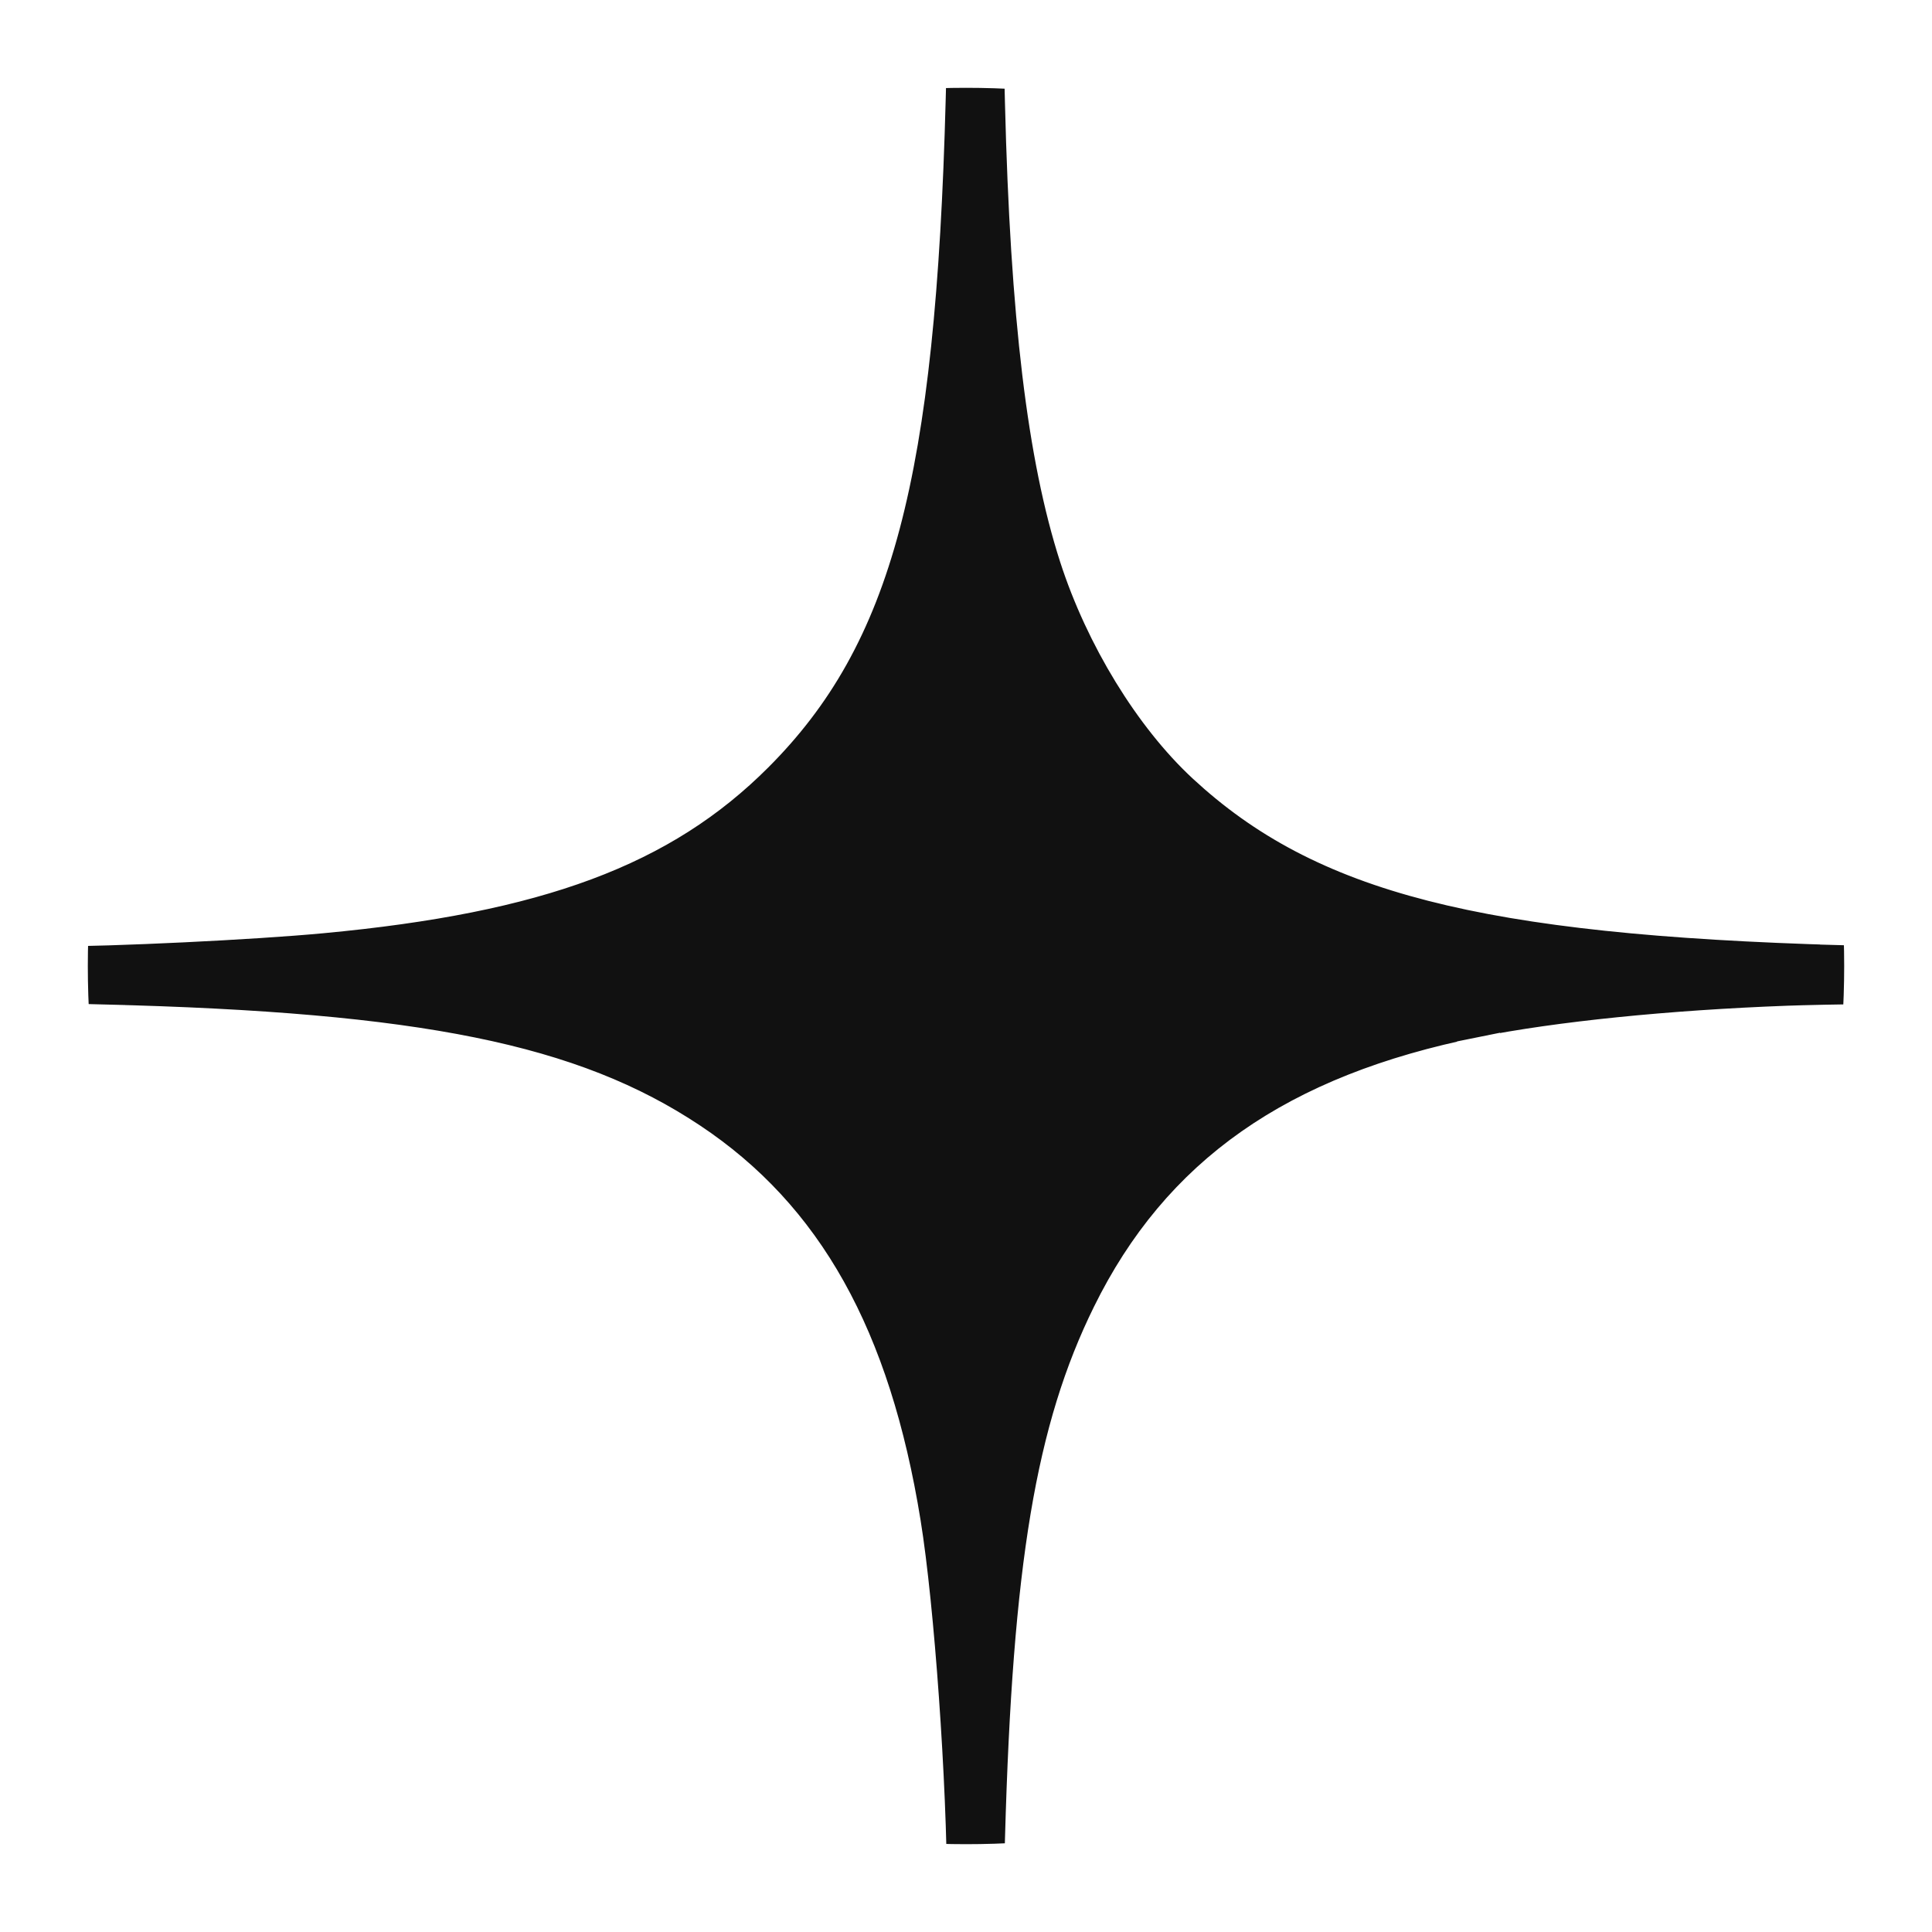 <svg width="44" height="44" viewBox="0 0 44 44" fill="none" xmlns="http://www.w3.org/2000/svg">
<rect width="44" height="44" fill="white"/>
<circle cx="22" cy="22" r="20" fill="#111111"/>
<path d="M12.732 2.589C14.937 1.524 17.59 0.778 19.942 0.559L19.942 0.559C20.113 0.543 20.558 0.522 20.929 0.514C20.929 0.514 20.929 0.514 20.929 0.514L21.083 0.511L21.038 2.241C20.811 10.884 19.808 14.459 17.141 17.127C15.041 19.229 12.263 20.294 7.318 20.756C5.742 20.904 2.582 21.056 1.077 21.057L0.526 21.057V21.02C0.526 19.687 0.946 17.242 1.465 15.611C3.299 9.841 7.311 5.205 12.732 2.589ZM12.732 2.589L12.514 2.138L12.732 2.589ZM43.471 21.069L41.962 21.026L41.948 21.526L41.962 21.026C33.737 20.791 30.159 19.825 27.504 17.365C26.313 16.262 25.208 14.465 24.62 12.644C23.898 10.405 23.508 7.215 23.387 2.328L23.342 0.503C24.546 0.545 26.921 0.978 28.37 1.44C34.136 3.275 38.77 7.289 41.385 12.714C42.579 15.191 43.301 17.954 43.445 20.589L43.471 21.069ZM0.539 23.331L2.339 23.376L2.352 22.876L2.339 23.376C9.55 23.553 13.018 24.285 15.667 26.049C18.253 27.77 19.786 30.46 20.472 34.701C20.78 36.605 21.066 40.632 21.069 43.138L21.069 43.474H21.033C19.7 43.474 17.257 43.054 15.627 42.535C9.861 40.699 5.228 36.685 2.613 31.261C1.464 28.877 0.751 26.226 0.561 23.63L0.062 23.666L0.561 23.63L0.539 23.331ZM43.469 23.353C43.425 24.55 42.991 26.923 42.533 28.363C40.699 34.133 36.687 38.769 31.266 41.386L31.483 41.836L31.266 41.386C28.884 42.535 26.235 43.248 23.64 43.439L23.345 43.461L23.388 41.875C23.561 35.649 24.093 32.558 25.363 29.981C26.921 26.816 29.529 24.961 33.771 24.109L33.672 23.619L33.771 24.109C35.497 23.763 38.034 23.504 40.729 23.404C41.077 23.391 41.951 23.372 42.67 23.363L43.469 23.353Z" fill="white" stroke="white"/>
</svg>
